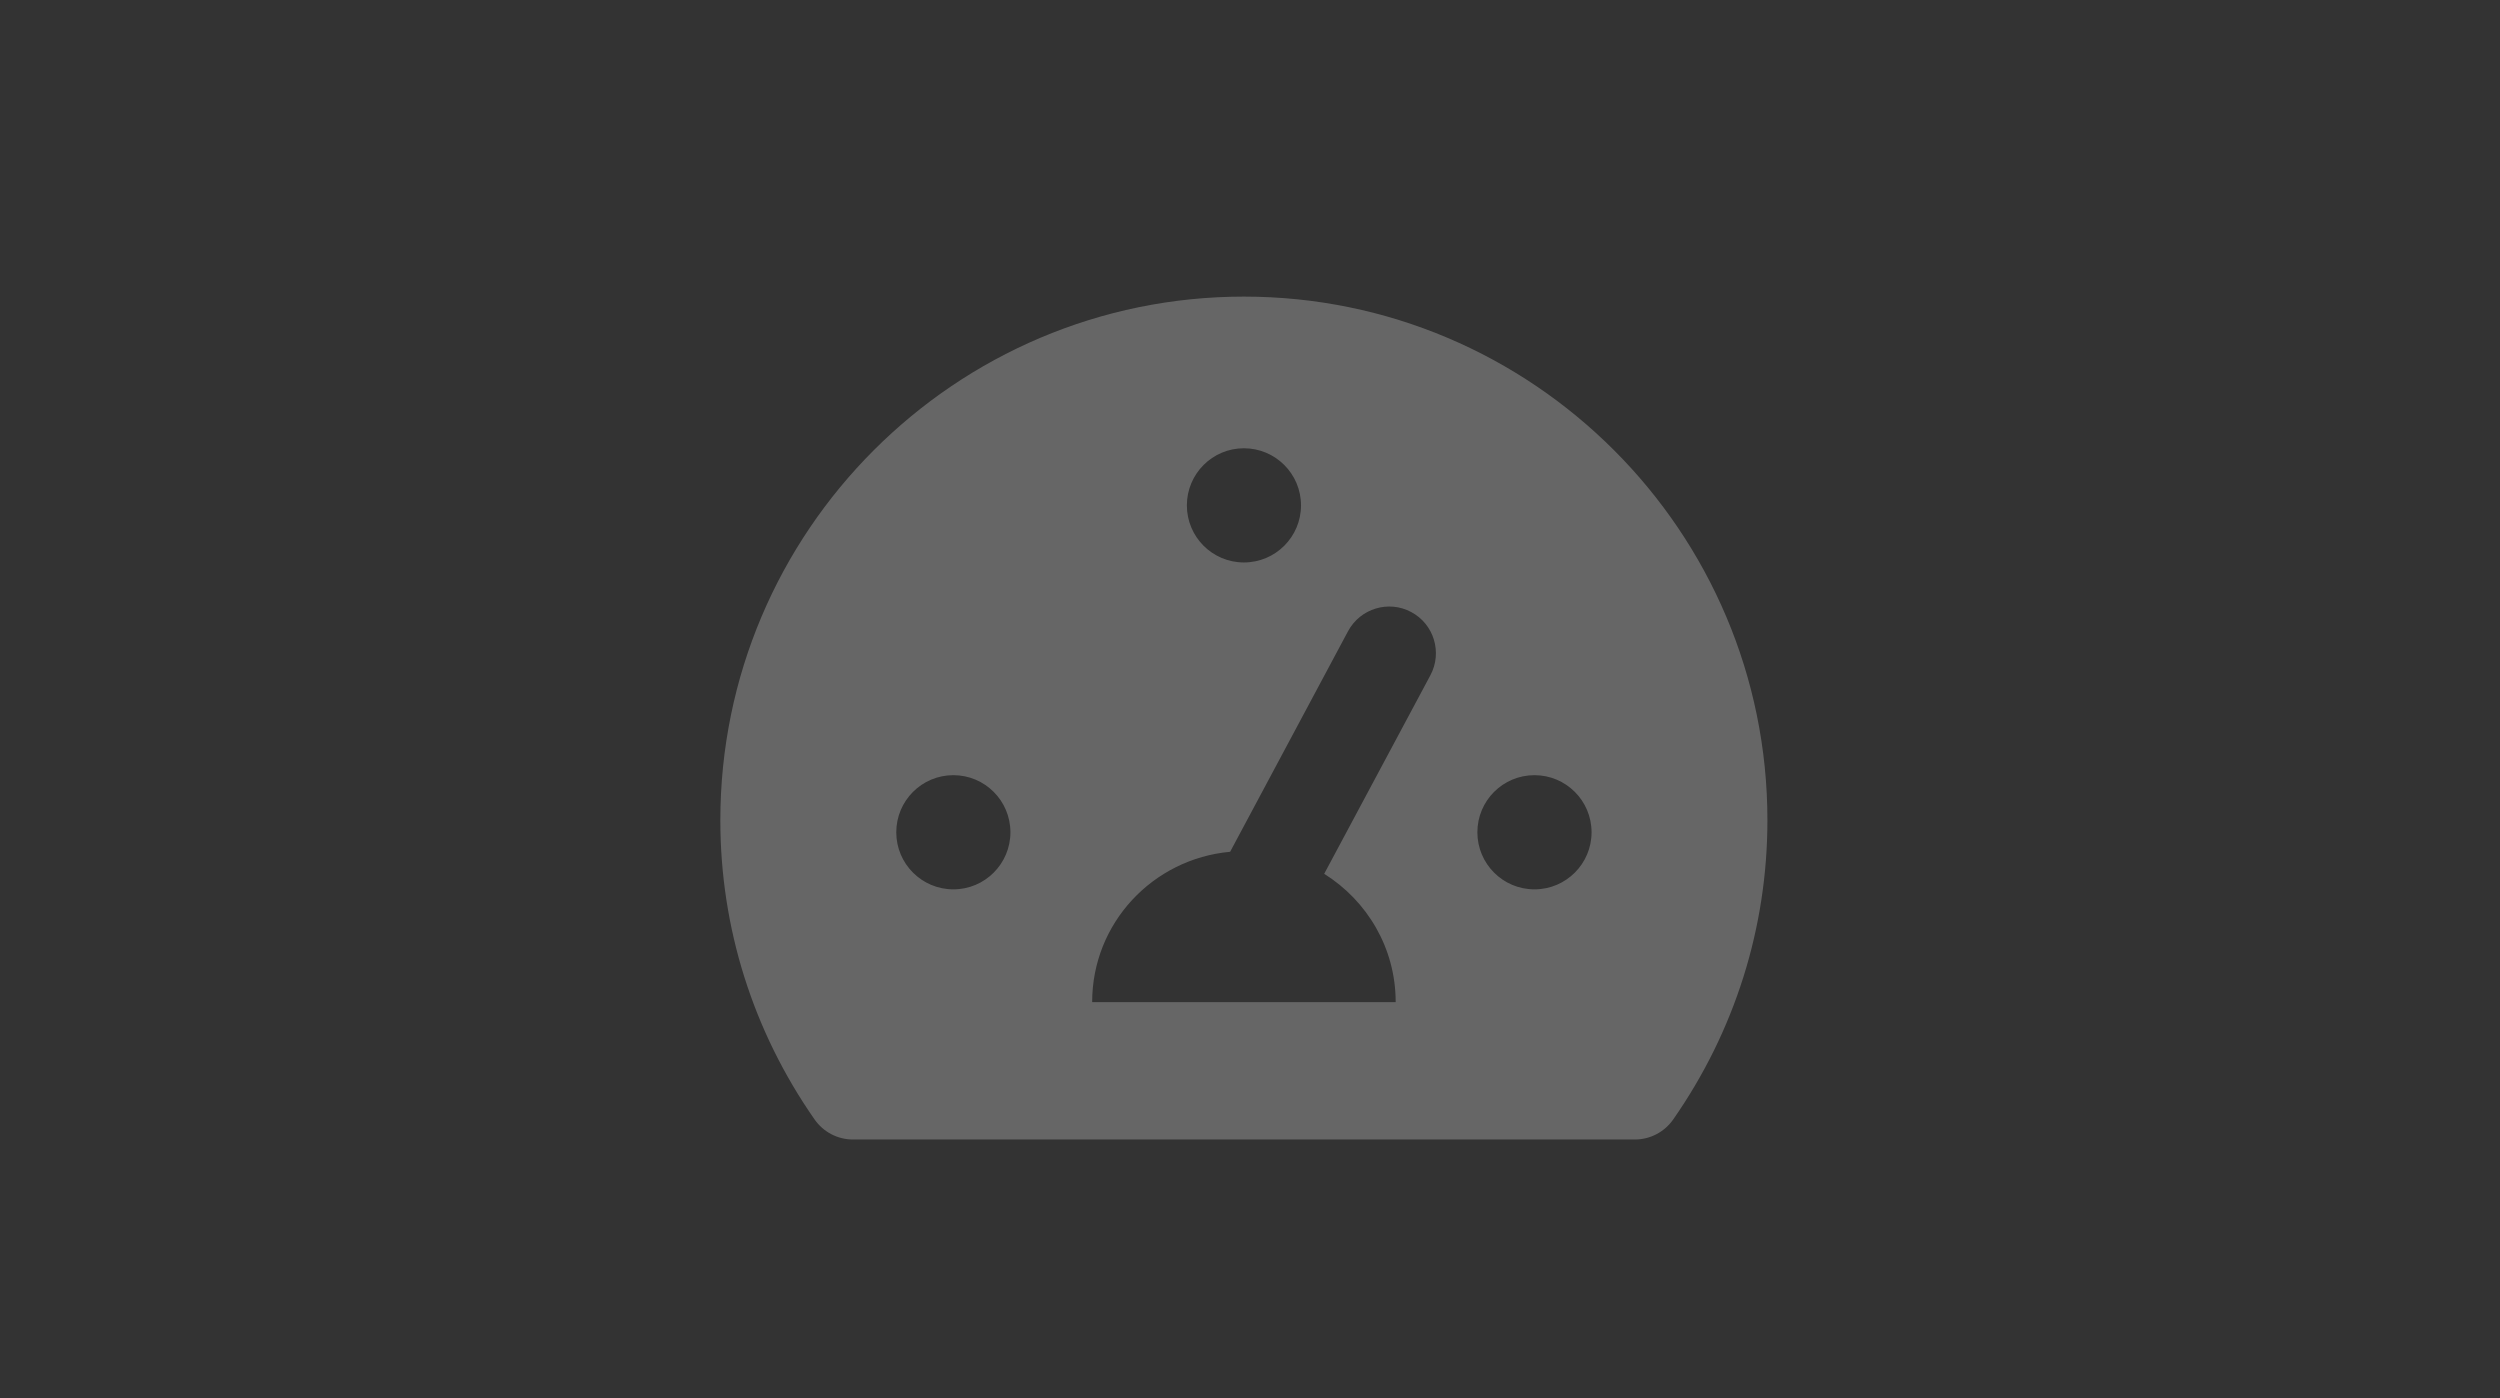 <?xml version="1.0" encoding="UTF-8"?>
<svg width="59px" height="33px" viewBox="0 0 59 33" version="1.1" xmlns="http://www.w3.org/2000/svg" xmlns:xlink="http://www.w3.org/1999/xlink">
    <rect x="0" y="0" width="59" height="33" fill="#333333" stroke="none"/>
    <!-- Generator: Sketch 61.1 (89650) - https://sketch.com -->
    <title>Dashboard</title>
    <desc>Created with Sketch.</desc>
    <g id="Dashboard" stroke="none" stroke-width="1" fill="none" fill-rule="evenodd" opacity="0.25">
        <g id="dashboard" transform="translate(17, 7)" fill="#FFFFFF" fill-rule="nonzero">
            <path d="M12.356,0 C5.543,0 0,5.543 0,12.358 C0,14.892 0.769,17.333 2.224,19.419 C2.43,19.714 2.767,19.892 3.127,19.892 L21.585,19.892 C21.943,19.892 22.28,19.716 22.488,19.419 C23.942,17.333 24.711,14.892 24.711,12.358 C24.713,5.544 19.17,0 12.356,0 Z M12.356,3.579 C13.101,3.579 13.704,4.183 13.704,4.927 C13.704,5.67 13.101,6.274 12.356,6.274 C11.612,6.274 11.01,5.67 11.01,4.927 C11.01,4.183 11.612,3.579 12.356,3.579 Z M5.5,13.989 C4.755,13.989 4.152,13.385 4.152,12.642 C4.152,11.897 4.755,11.294 5.5,11.294 C6.243,11.294 6.846,11.897 6.846,12.642 C6.846,13.385 6.243,13.989 5.5,13.989 Z M16.758,8.935 L14.251,13.622 C15.261,14.255 15.938,15.37 15.938,16.65 L8.775,16.65 C8.775,14.784 10.207,13.269 12.031,13.102 L14.814,7.896 C15.102,7.36 15.772,7.157 16.306,7.445 C16.841,7.73 17.044,8.398 16.758,8.935 Z M19.214,13.989 C18.468,13.989 17.866,13.385 17.866,12.642 C17.866,11.897 18.468,11.294 19.214,11.294 C19.957,11.294 20.561,11.897 20.561,12.642 C20.561,13.385 19.957,13.989 19.214,13.989 Z" id="Shape"></path>
        </g>
    </g>
</svg>